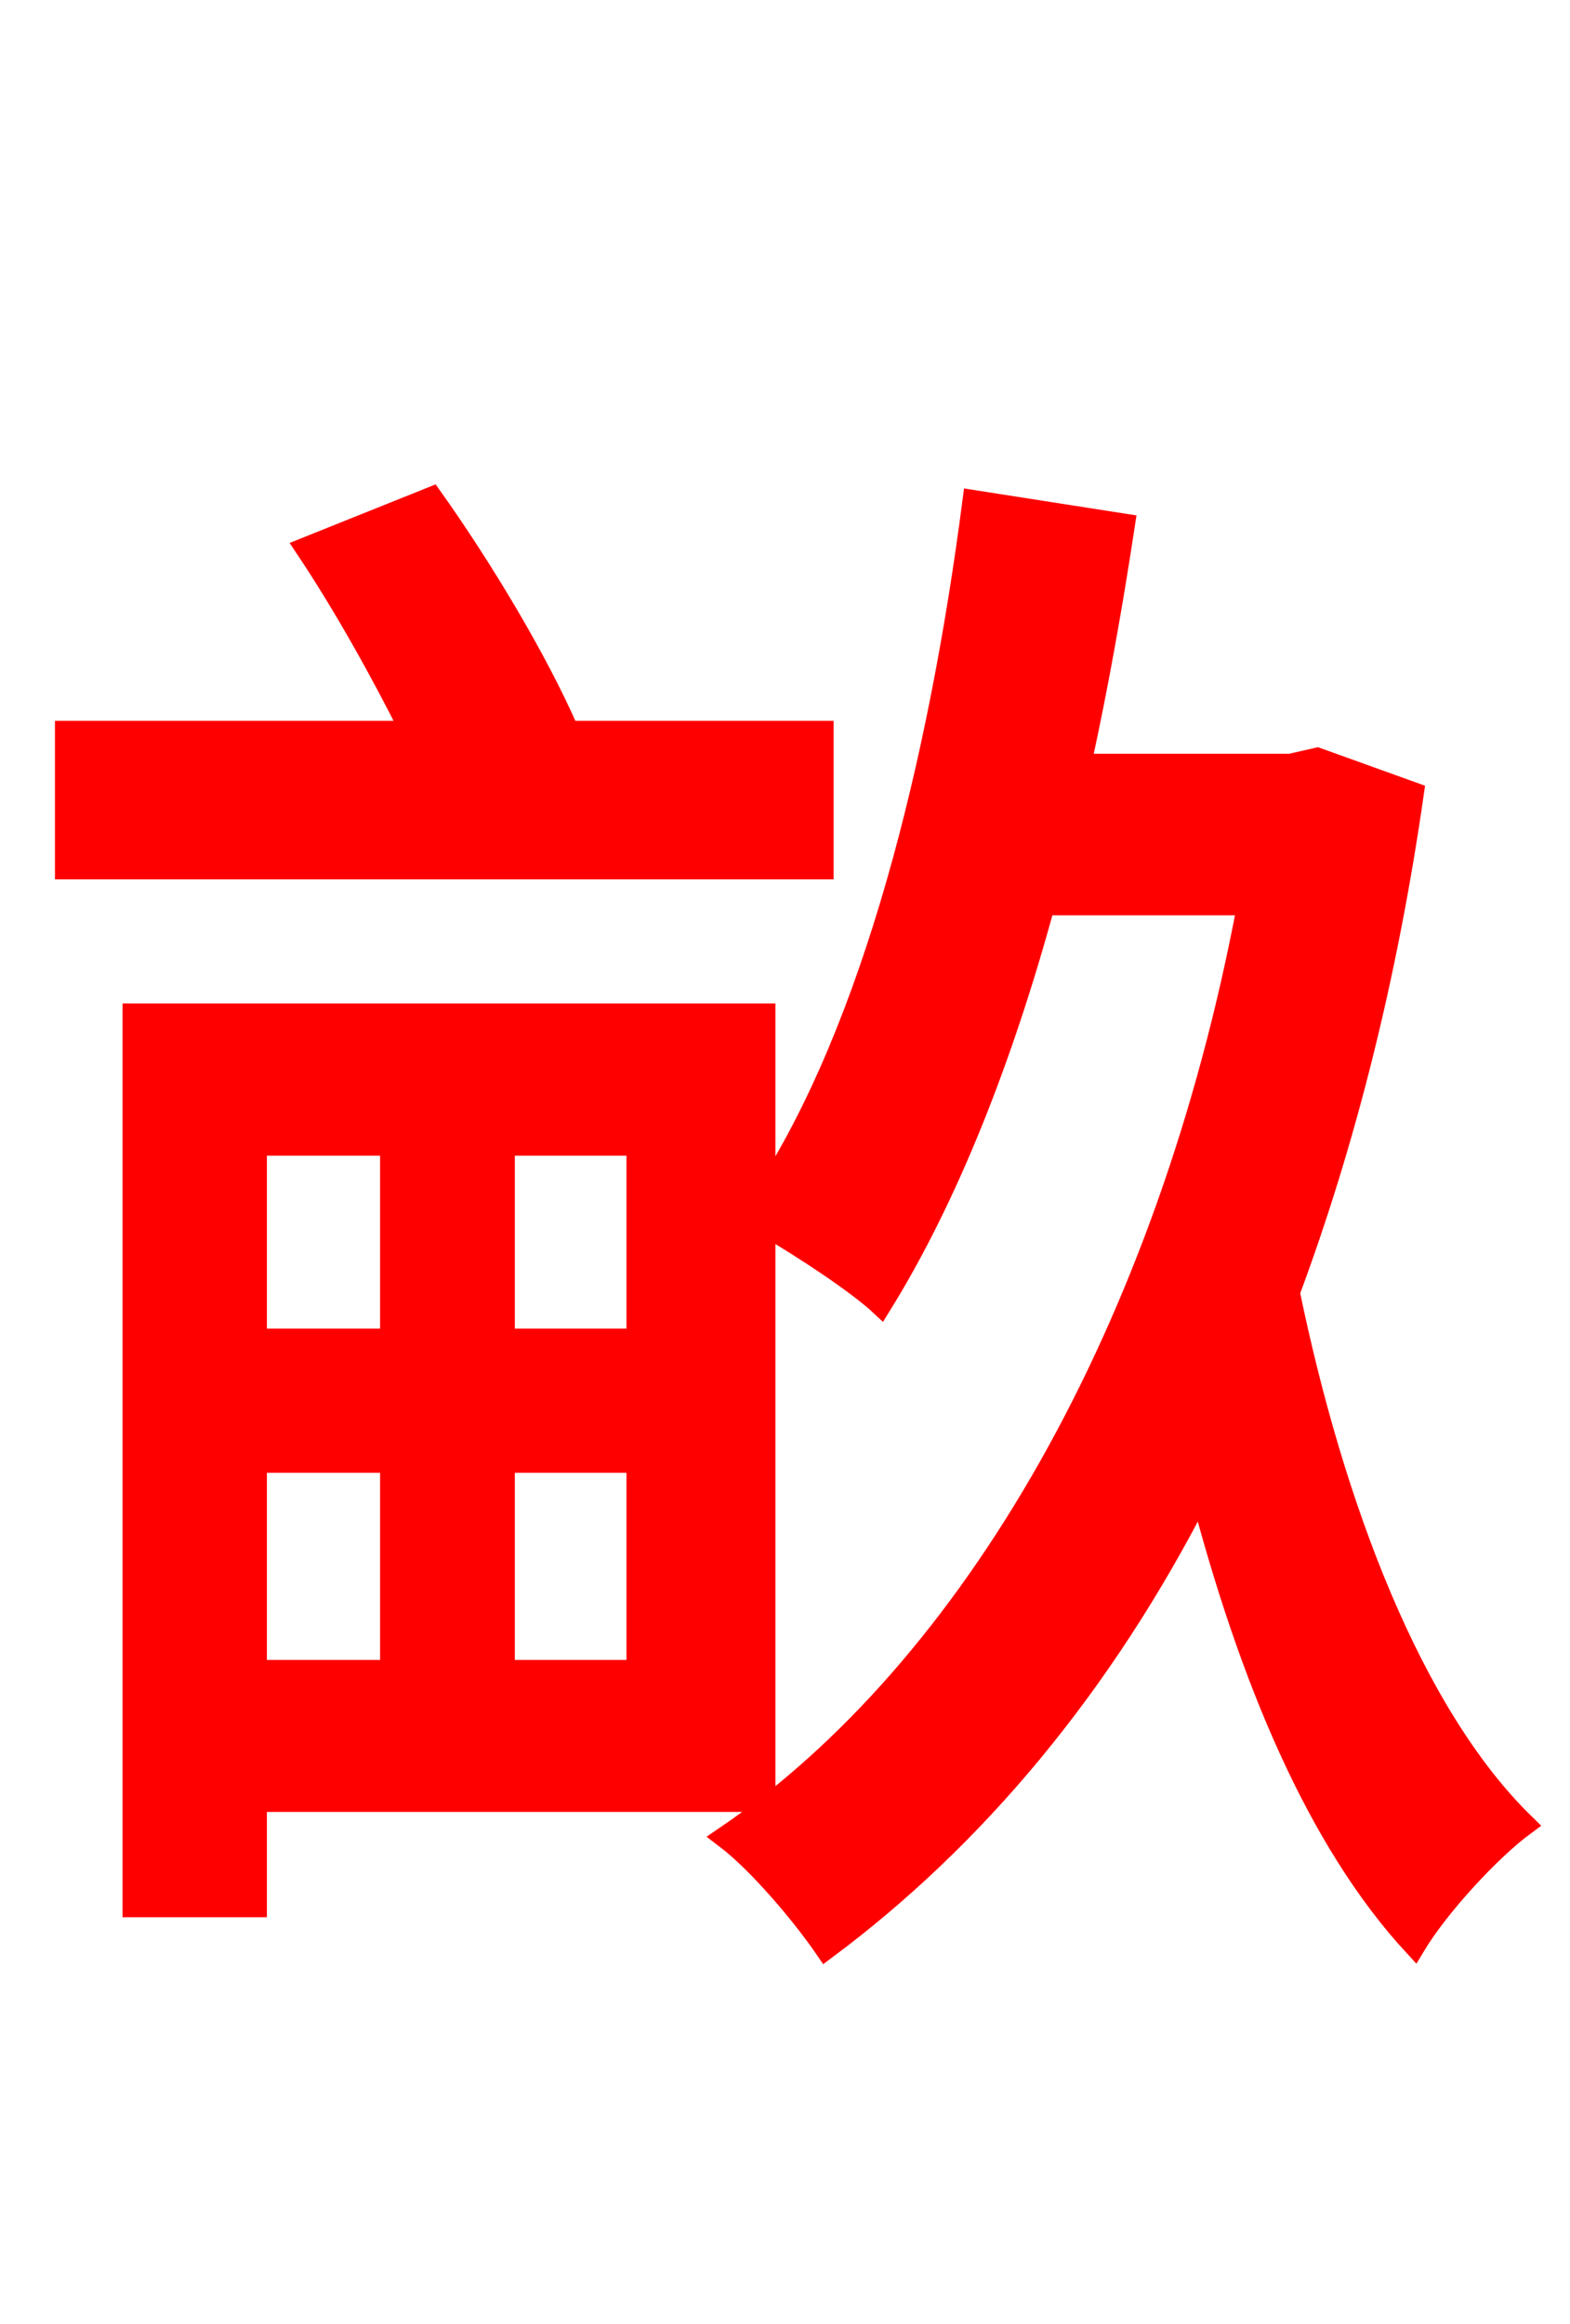 <svg xmlns="http://www.w3.org/2000/svg" xmlns:xlink="http://www.w3.org/1999/xlink" width="72" height="106.56"><path fill="red" stroke="red" d="M37.73 33.55L26.06 33.55C24.62 30.24 22.10 26.06 19.80 22.82L14.04 25.13C15.77 27.72 17.50 30.82 18.86 33.55L3.02 33.55L3.02 39.82L37.73 39.82ZM23.11 76.61L23.11 67.03L29.23 67.03L29.23 76.61ZM11.74 67.03L17.93 67.03L17.93 76.61L11.74 76.61ZM17.93 52.49L17.93 61.42L11.74 61.42L11.74 52.49ZM29.23 61.42L23.11 61.42L23.11 52.49L29.23 52.49ZM60.41 34.78L59.18 35.06L49.54 35.06C50.33 31.46 50.98 27.79 51.55 24.05L44.64 22.97C43.06 35.14 40.03 47.16 35.06 54.79L35.06 46.51L6.12 46.51L6.12 87.41L11.74 87.41L11.74 82.58L35.06 82.58L35.06 56.16C36.79 57.17 39.31 58.82 40.39 59.83C43.42 54.94 45.94 48.60 47.88 41.47L57.24 41.47C53.57 60.98 44.57 76.54 33.26 84.24C34.78 85.39 36.79 87.77 37.87 89.35C44.64 84.31 50.54 77.33 55.08 68.40C57.31 76.90 60.41 84.38 64.87 89.21C65.95 87.41 68.33 84.82 69.91 83.66C64.73 78.62 61.13 69.05 59.11 59.26C61.63 52.49 63.58 44.86 64.80 36.36Z"/></svg>
